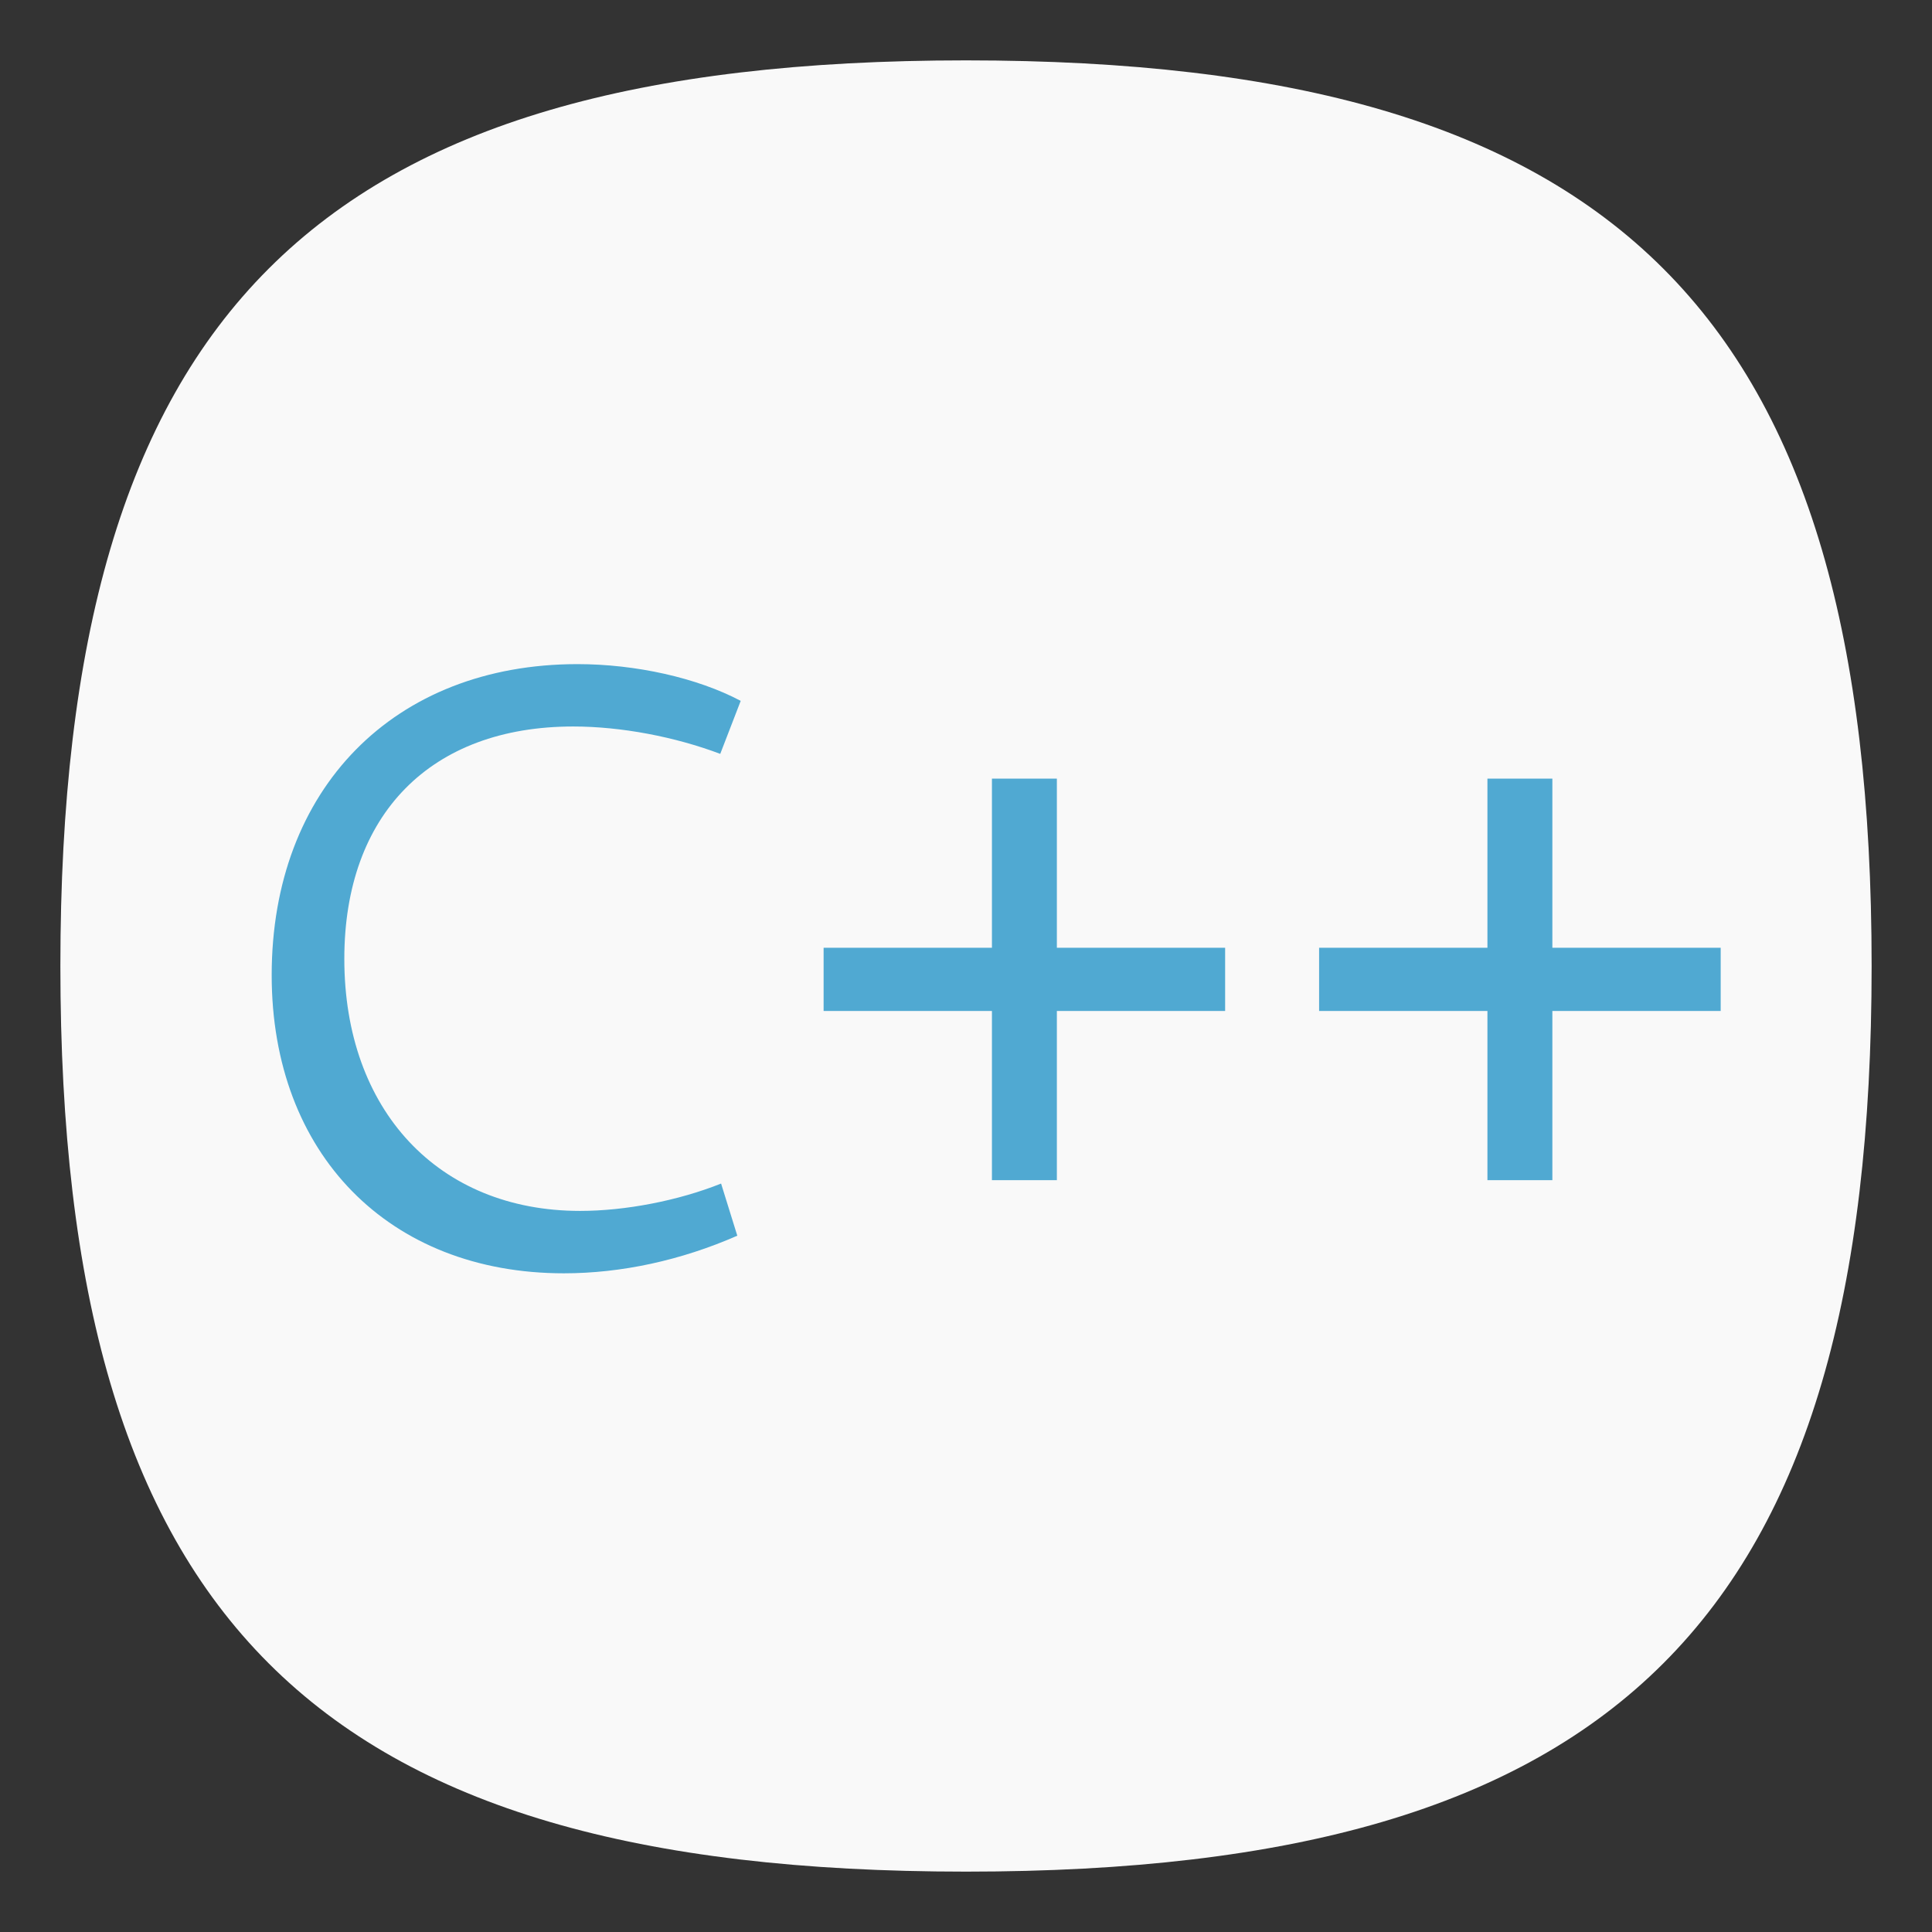 <?xml version="1.0" encoding="UTF-8" standalone="no"?>
<svg
   viewbox="0 0 200 200"
   version="1.1"
   id="svg4"
   sodipodi:docname="text--x-cpp.svg"
   width="64"
   height="64"
   inkscape:version="1.1.1 (3bf5ae0d25, 2021-09-20, custom)"
   xmlns:inkscape="http://www.inkscape.org/namespaces/inkscape"
   xmlns:sodipodi="http://sodipodi.sourceforge.net/DTD/sodipodi-0.dtd"
   xmlns="http://www.w3.org/2000/svg"
   xmlns:svg="http://www.w3.org/2000/svg">
  <rect width="100%" height="100%" fill="#333333" stroke="none"/>
  <defs
     id="defs8" />
  <sodipodi:namedview
     id="namedview6"
     pagecolor="#ffffff"
     bordercolor="#666666"
     borderopacity="1.0"
     inkscape:pageshadow="2"
     inkscape:pageopacity="0.0"
     inkscape:pagecheckerboard="0"
     showgrid="false"
     inkscape:zoom="6.53125"
     inkscape:cx="43.023923"
     inkscape:cy="32.995215"
     inkscape:window-width="1920"
     inkscape:window-height="996"
     inkscape:window-x="0"
     inkscape:window-y="0"
     inkscape:window-maximized="1"
     inkscape:current-layer="svg4"
     showguides="true" />
  <path
     d="M 2,32 C 2,10.4 10.4,2 32,2 53.6,2 62,10.4 62,32 62,53.6 53.6,62 32,62 10.4,62 2,53.6 2,32"
     id="path2"
     style="stroke-width:0.3;fill:#f9f9f9;fill-opacity:1;stroke:none" />
  <path
     id="rect15998"
     style="fill:#50a9d2;fill-opacity:1;stroke-width:4;stroke-linecap:round;stroke-linejoin:round"
     d="M 19.133 22 C 13.048 22 9 26.133 9 32.303 C 9 38.218 12.878 42.18 18.68 42.18 C 20.576 42.18 22.556 41.754 24.424 40.934 L 23.887 39.207 C 22.472 39.773 20.717 40.113 19.217 40.113 C 14.519 40.113 11.406 36.773 11.406 31.764 C 11.406 26.981 14.264 24.066 18.99 24.066 C 20.575 24.066 22.359 24.407 23.859 24.973 L 24.537 23.217 C 23.094 22.453 21.057 22 19.133 22 z M 32.859 25.793 L 32.859 31.396 L 27.283 31.396 L 27.283 33.49 L 32.859 33.49 L 32.859 39.094 L 35.01 39.094 L 35.01 33.49 L 40.584 33.49 L 40.584 31.396 L 35.01 31.396 L 35.01 25.793 L 32.859 25.793 z M 49.273 25.793 L 49.273 31.396 L 43.697 31.396 L 43.697 33.49 L 49.273 33.49 L 49.273 39.094 L 51.424 39.094 L 51.424 33.49 L 57 33.49 L 57 31.396 L 51.424 31.396 L 51.424 25.793 L 49.273 25.793 z " />
</svg>
